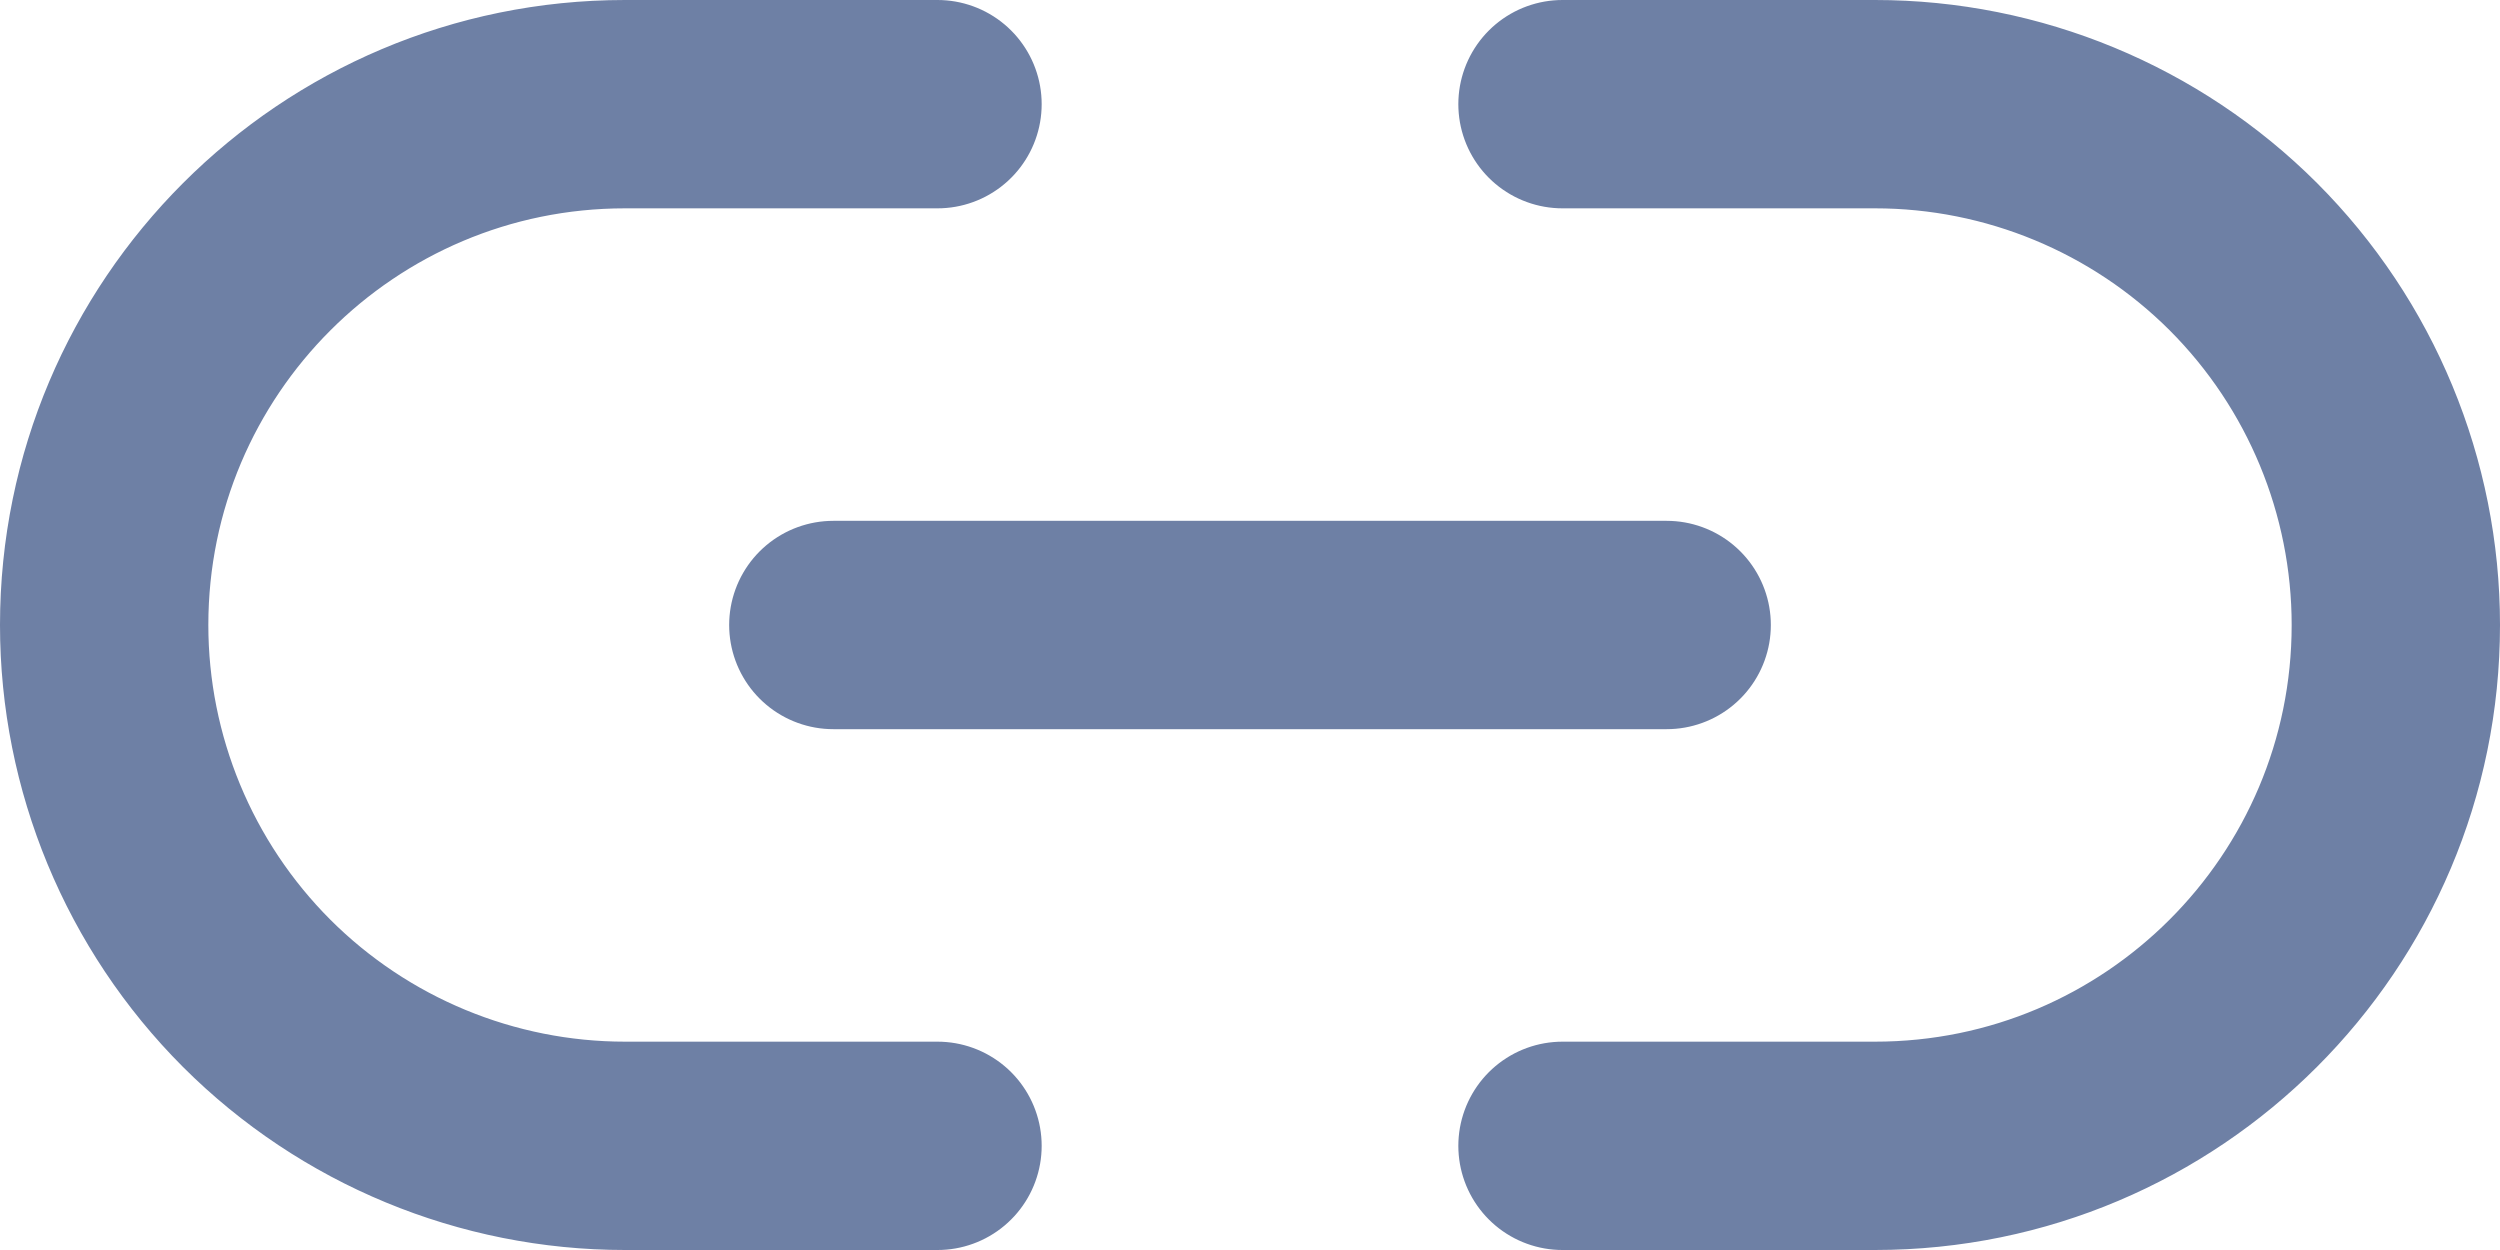 <?xml version="1.0" encoding="UTF-8"?>
<svg width="24px" height="12px" viewBox="0 0 24 12" version="1.1" xmlns="http://www.w3.org/2000/svg" xmlns:xlink="http://www.w3.org/1999/xlink">
    <!-- Generator: Sketch 51.3 (57544) - http://www.bohemiancoding.com/sketch -->
    <title>link-3</title>
    <desc>Created with Sketch.</desc>
    <defs></defs>
    <g id="Page-1" stroke="none" stroke-width="1" fill="none" fill-rule="evenodd" stroke-linecap="round" stroke-linejoin="round">
        <g id="link-3" transform="translate(1, 1)" stroke="#6E80A5" stroke-width="2">
            <path d="M14,0 L17,0 C18.326,1.77635684e-15 19.598,0.527 20.536,1.464 C21.473,2.402 22,3.674 22,5 C22,7.761 19.761,10 17,10 L14,10 M8,10 L5,10 C3.674,10 2.402,9.473 1.464,8.536 C0.527,7.598 1.11022302e-16,6.326 0,5 C-2.22044605e-16,2.239 2.239,1.77635684e-15 5,1.77635684e-15 L8,1.77635684e-15" id="Shape"></path>
            <path d="M7,5 L15,5" id="Shape"></path>
        </g>
    </g>
</svg>